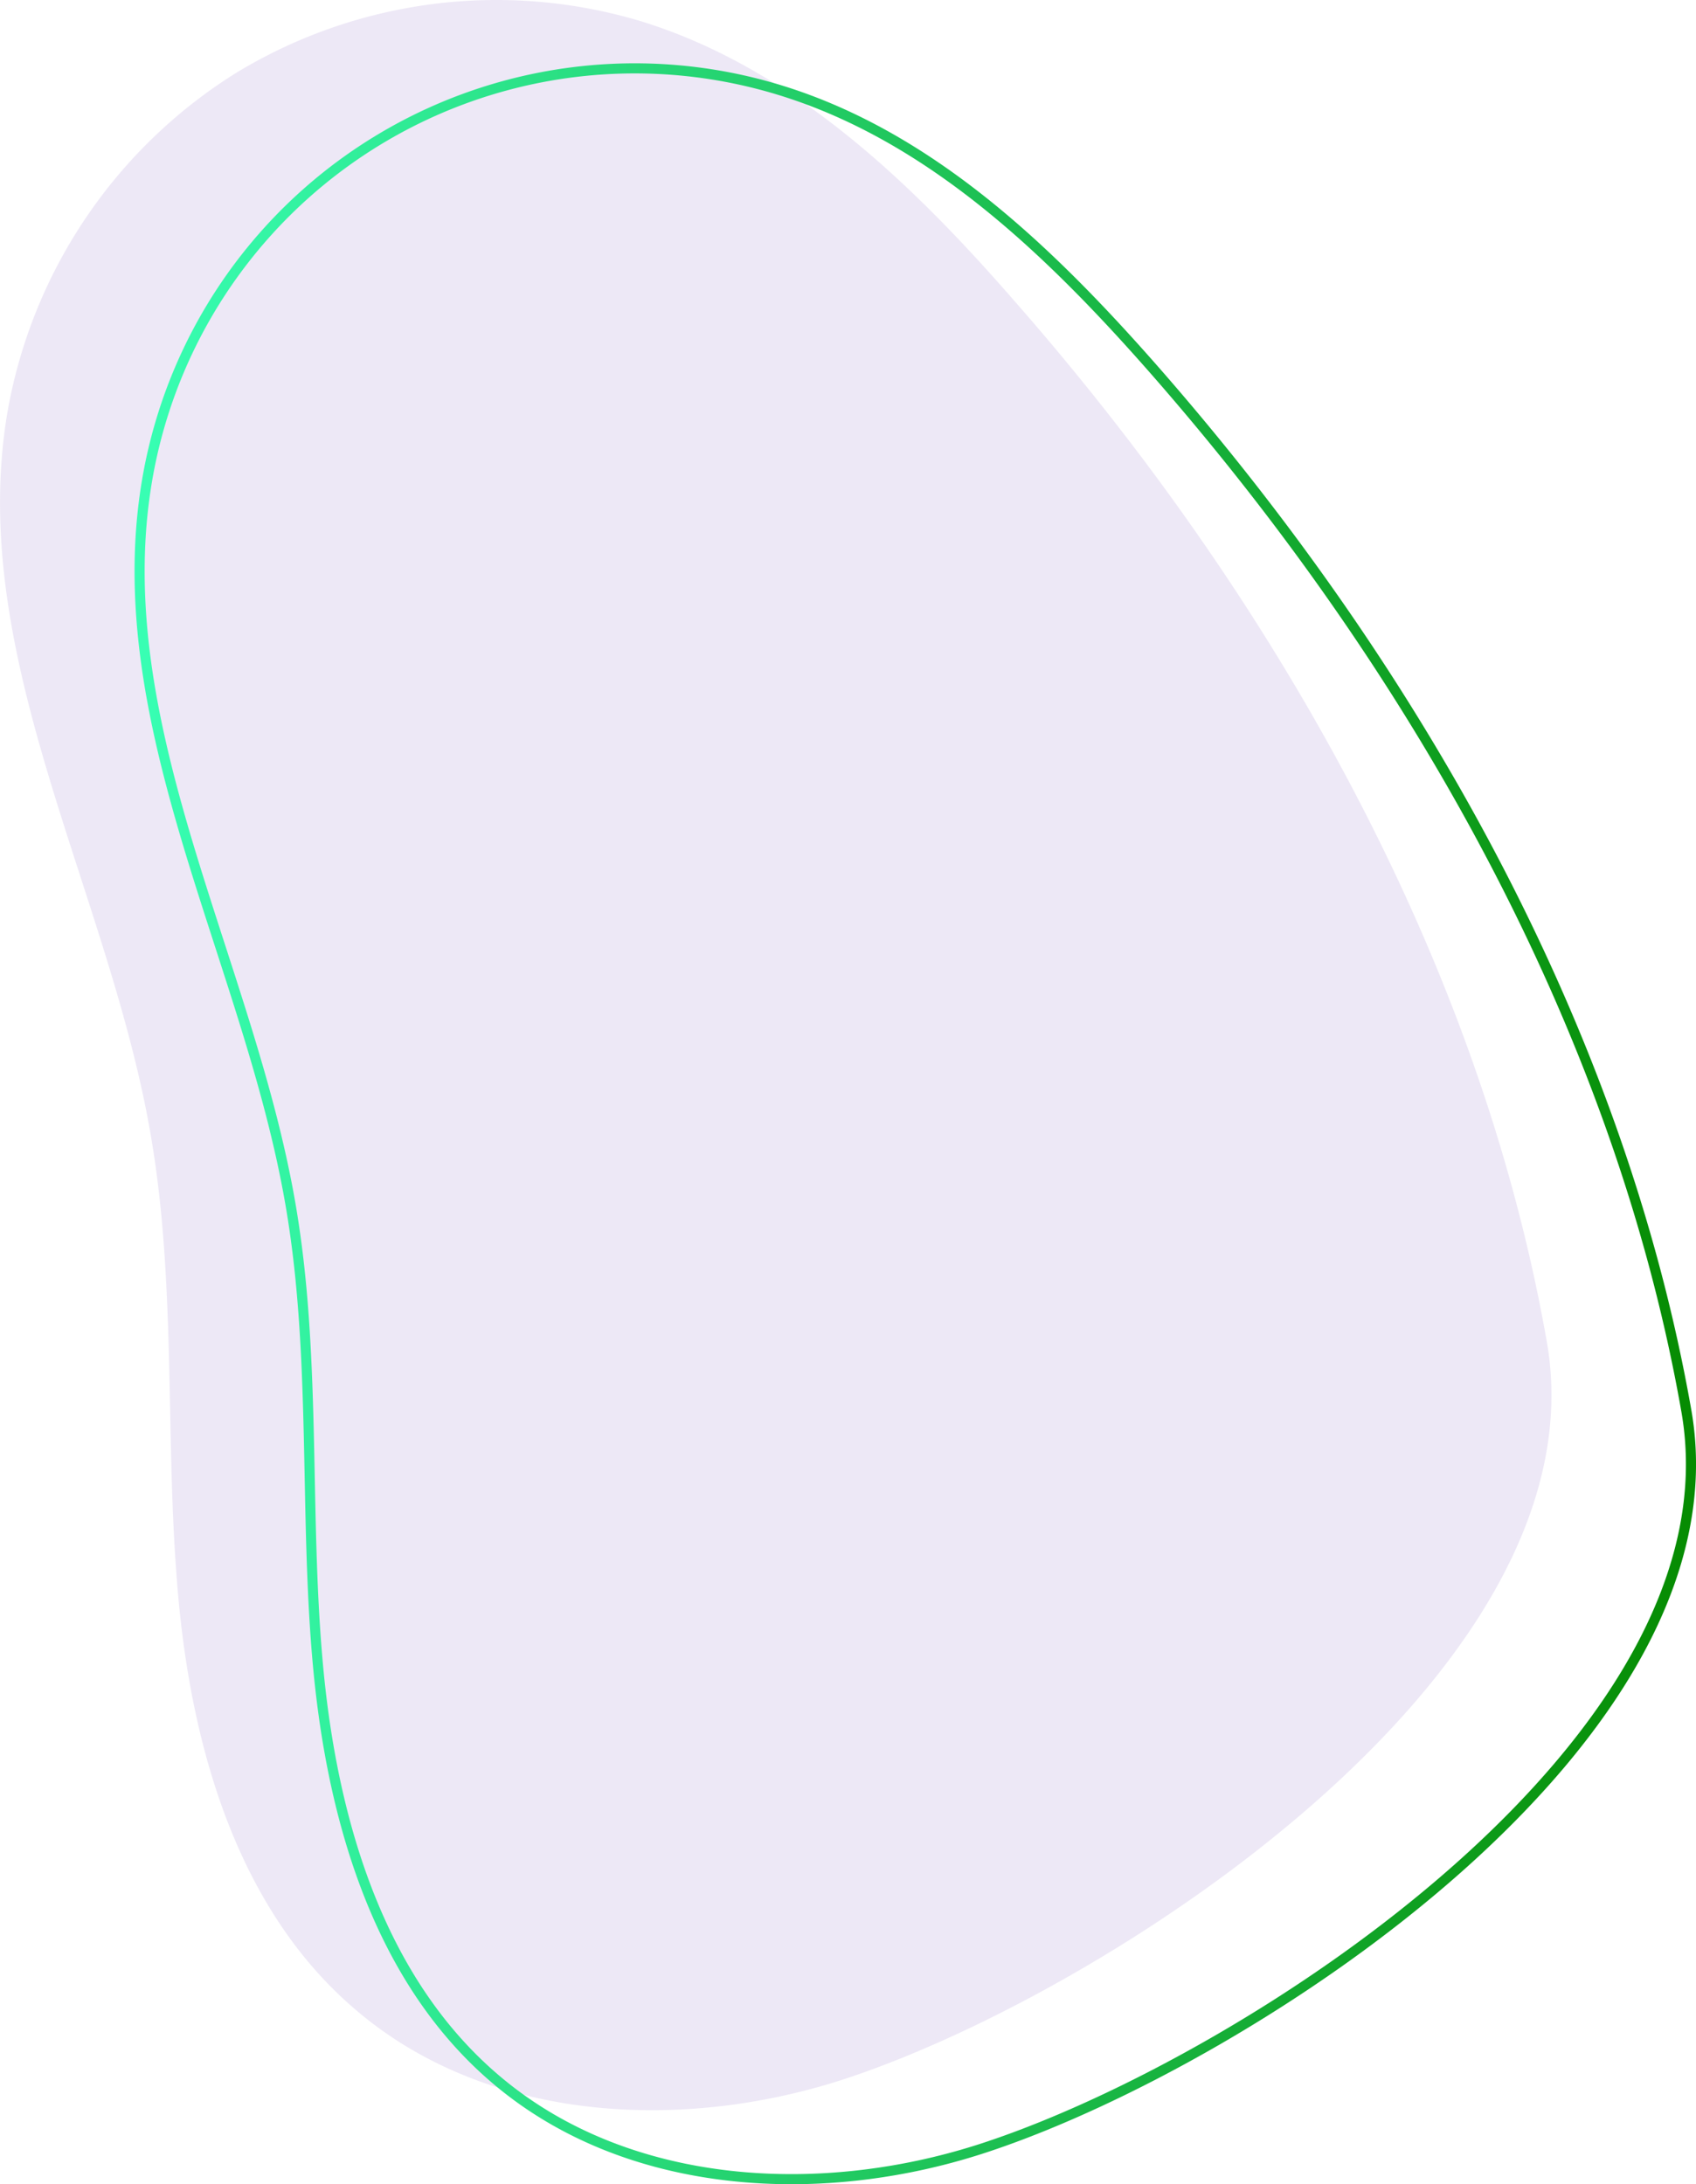 <svg xmlns="http://www.w3.org/2000/svg" xmlns:xlink="http://www.w3.org/1999/xlink" viewBox="0 0 84 108.16"><defs><style>.cls-1{fill:#481ba6;opacity:0.1;}.cls-2{fill:none;stroke-miterlimit:10;stroke-width:0.5px;stroke:url(#Безымянный_градиент_24);}</style><linearGradient id="Безымянный_градиент_24" x1="6.66" y1="55.66" x2="84" y2="55.66" gradientUnits="userSpaceOnUse"><stop offset="0" stop-color="#38ffb4"/><stop offset="1" stop-color="#068b01"/></linearGradient></defs><title>abstraction2</title><g id="Слой_2" data-name="Слой 2"><g id="Режим_изоляции" data-name="Режим изоляции"><path class="cls-1" d="M50.23,14.89C45.1,9,39.21,3.36,31.77,1.06A24.84,24.84,0,0,0,11.71,3.6,24.85,24.85,0,0,0,.38,20.35c-2.08,12.1,5,23.73,7.08,35.83,1.31,7.54.68,15.28,1.37,22.9s3,15.6,8.88,20.53c6.54,5.53,16.23,6,24.36,3.27,13-4.36,37.4-20.19,34.54-36.44C73.24,47.28,62.91,29.34,50.23,14.89Z"/><path class="cls-2" d="M57.15,18.3C52,12.44,46.12,6.78,38.68,4.48A24.5,24.5,0,0,0,7.29,23.76c-2.07,12.11,5,23.74,7.09,35.84,1.31,7.54.67,15.27,1.37,22.89s3,15.6,8.87,20.54c6.54,5.52,16.24,6,24.36,3.26,13-4.35,37.4-20.19,34.54-36.43C80.15,50.69,69.82,32.75,57.15,18.3Z"/></g></g></svg>